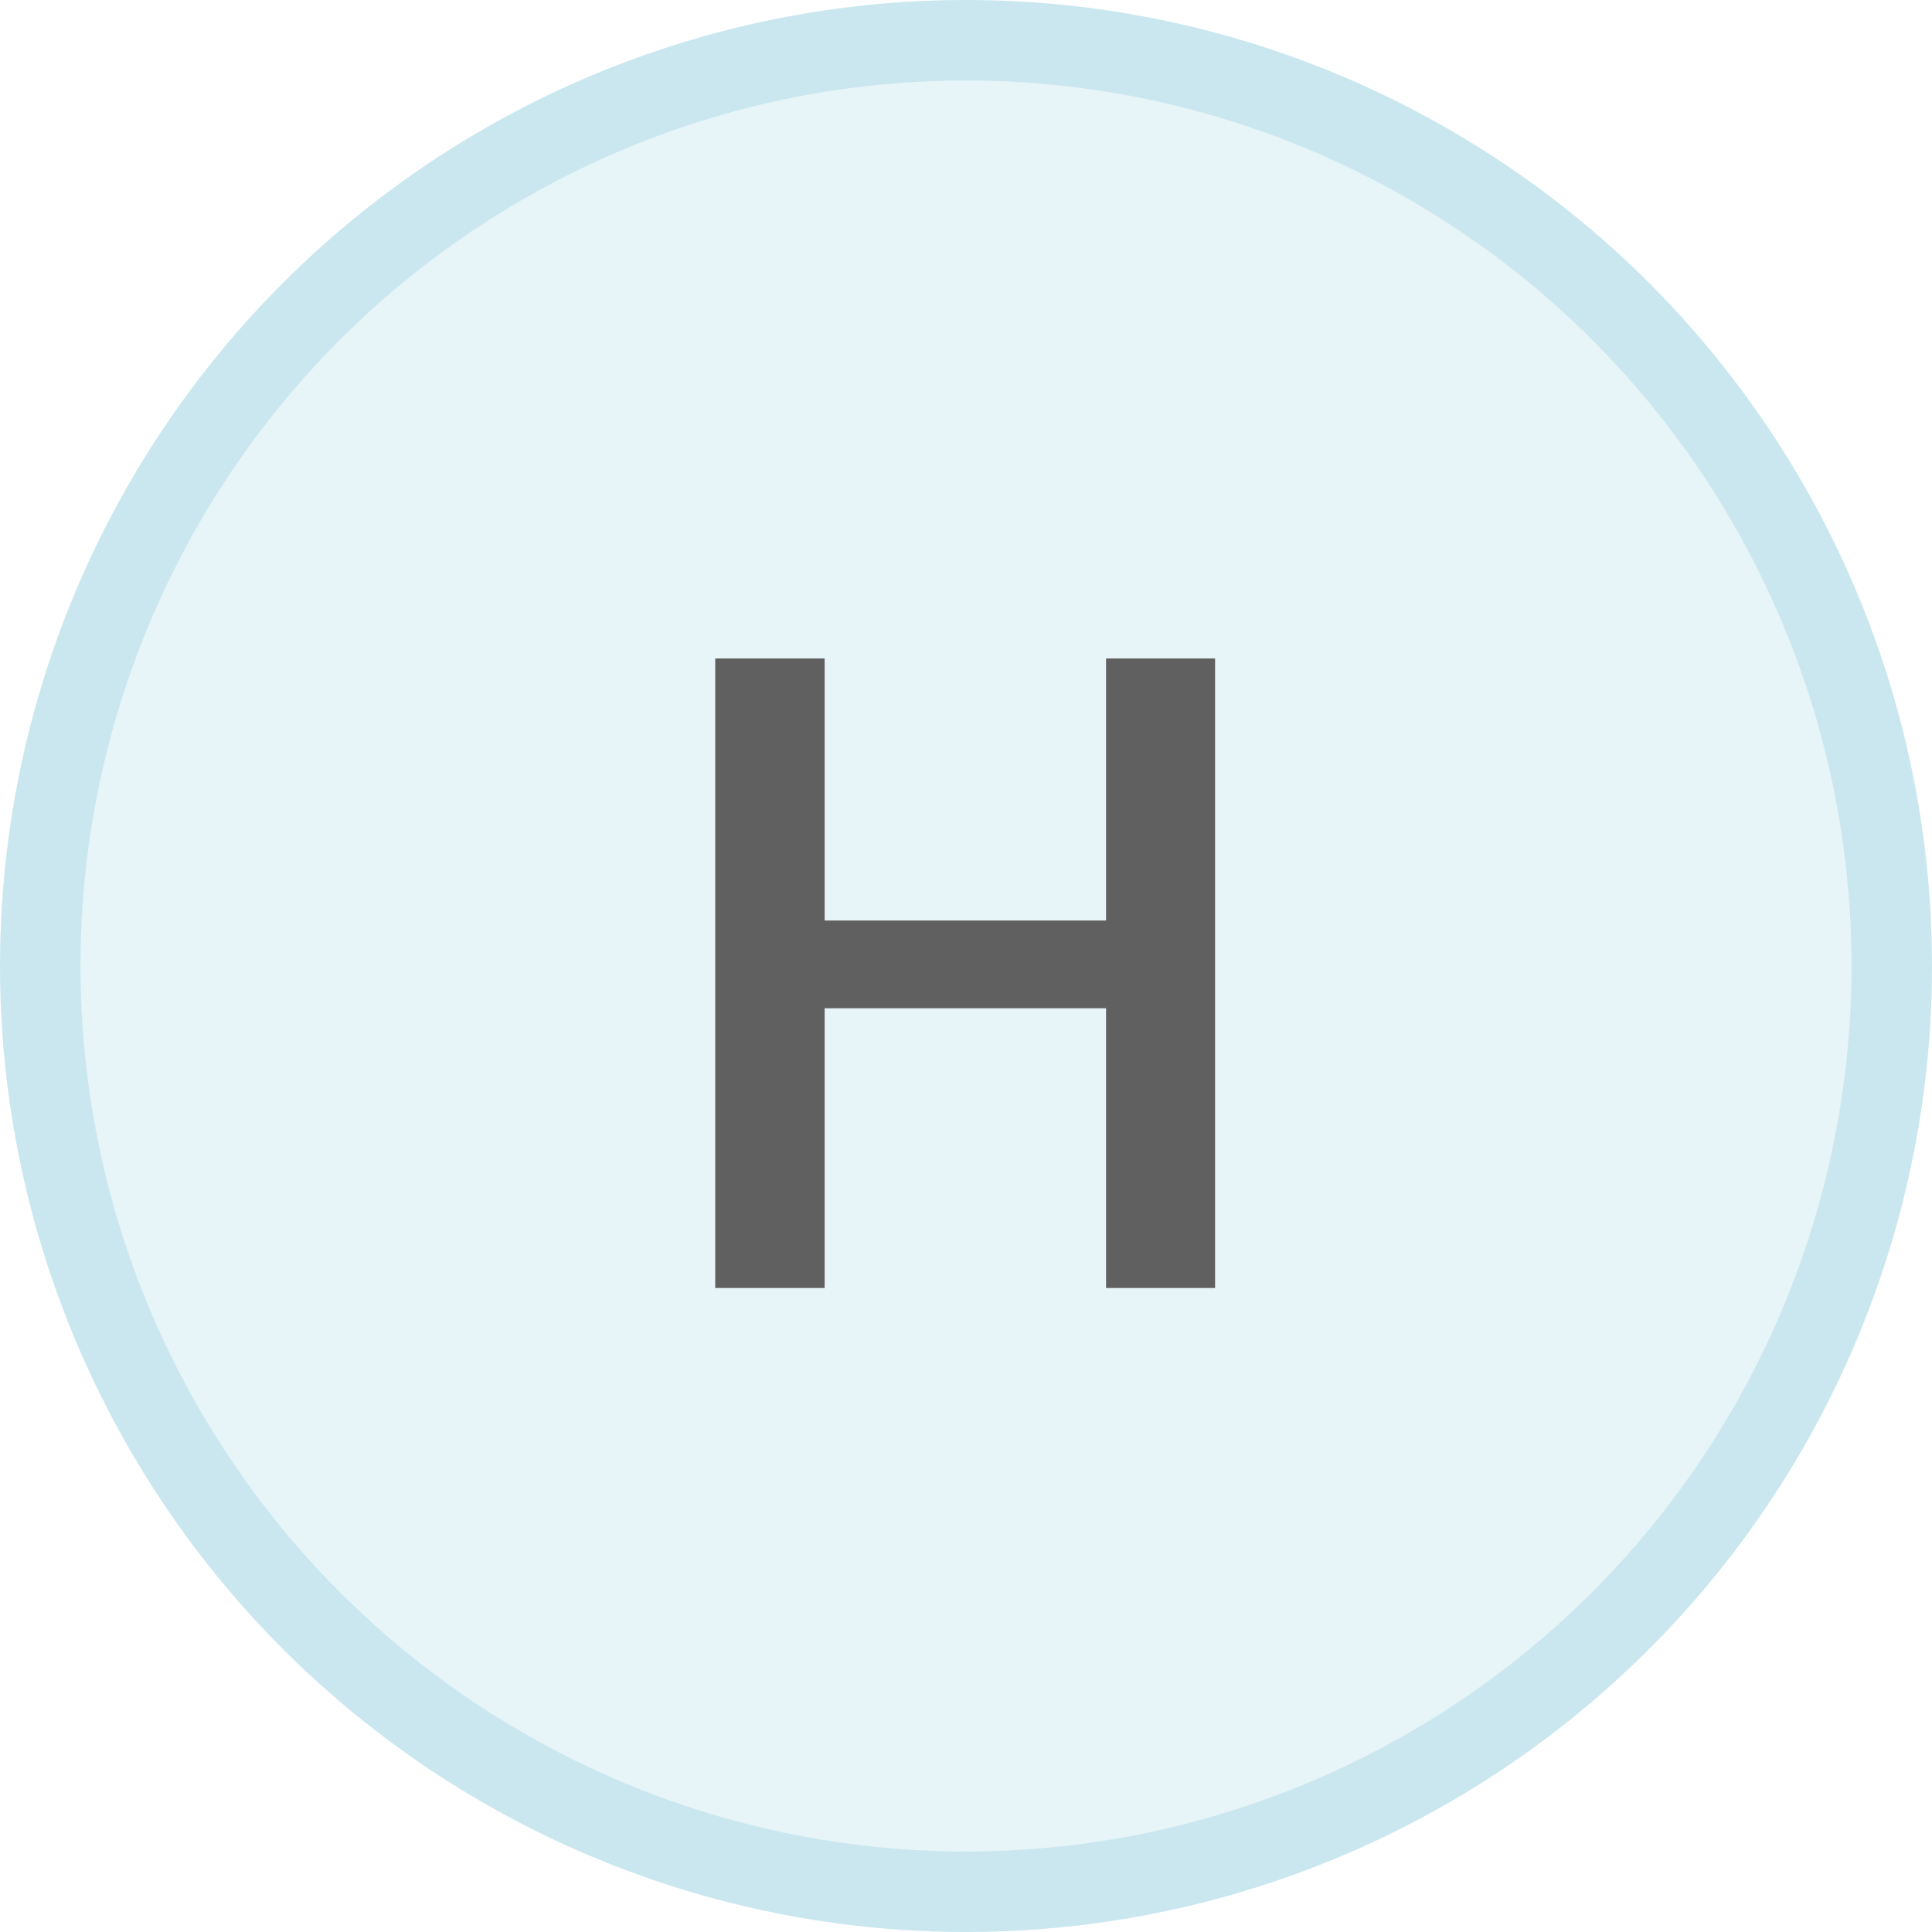 <svg width="24" height="24" viewBox="0 0 24 24" fill="none" xmlns="http://www.w3.org/2000/svg">
<circle cx="12" cy="12" r="12" fill="#87C9DD" fill-opacity="0.2"/>
<circle cx="12" cy="12" r="11.5" stroke="#87C9DD" stroke-opacity="0.3"/>
<path d="M15.094 16H13.74V12.525H10.244V16H8.885V8.18H10.244V11.435H13.74V8.18H15.094V16Z" fill="#606060"/>
</svg>
